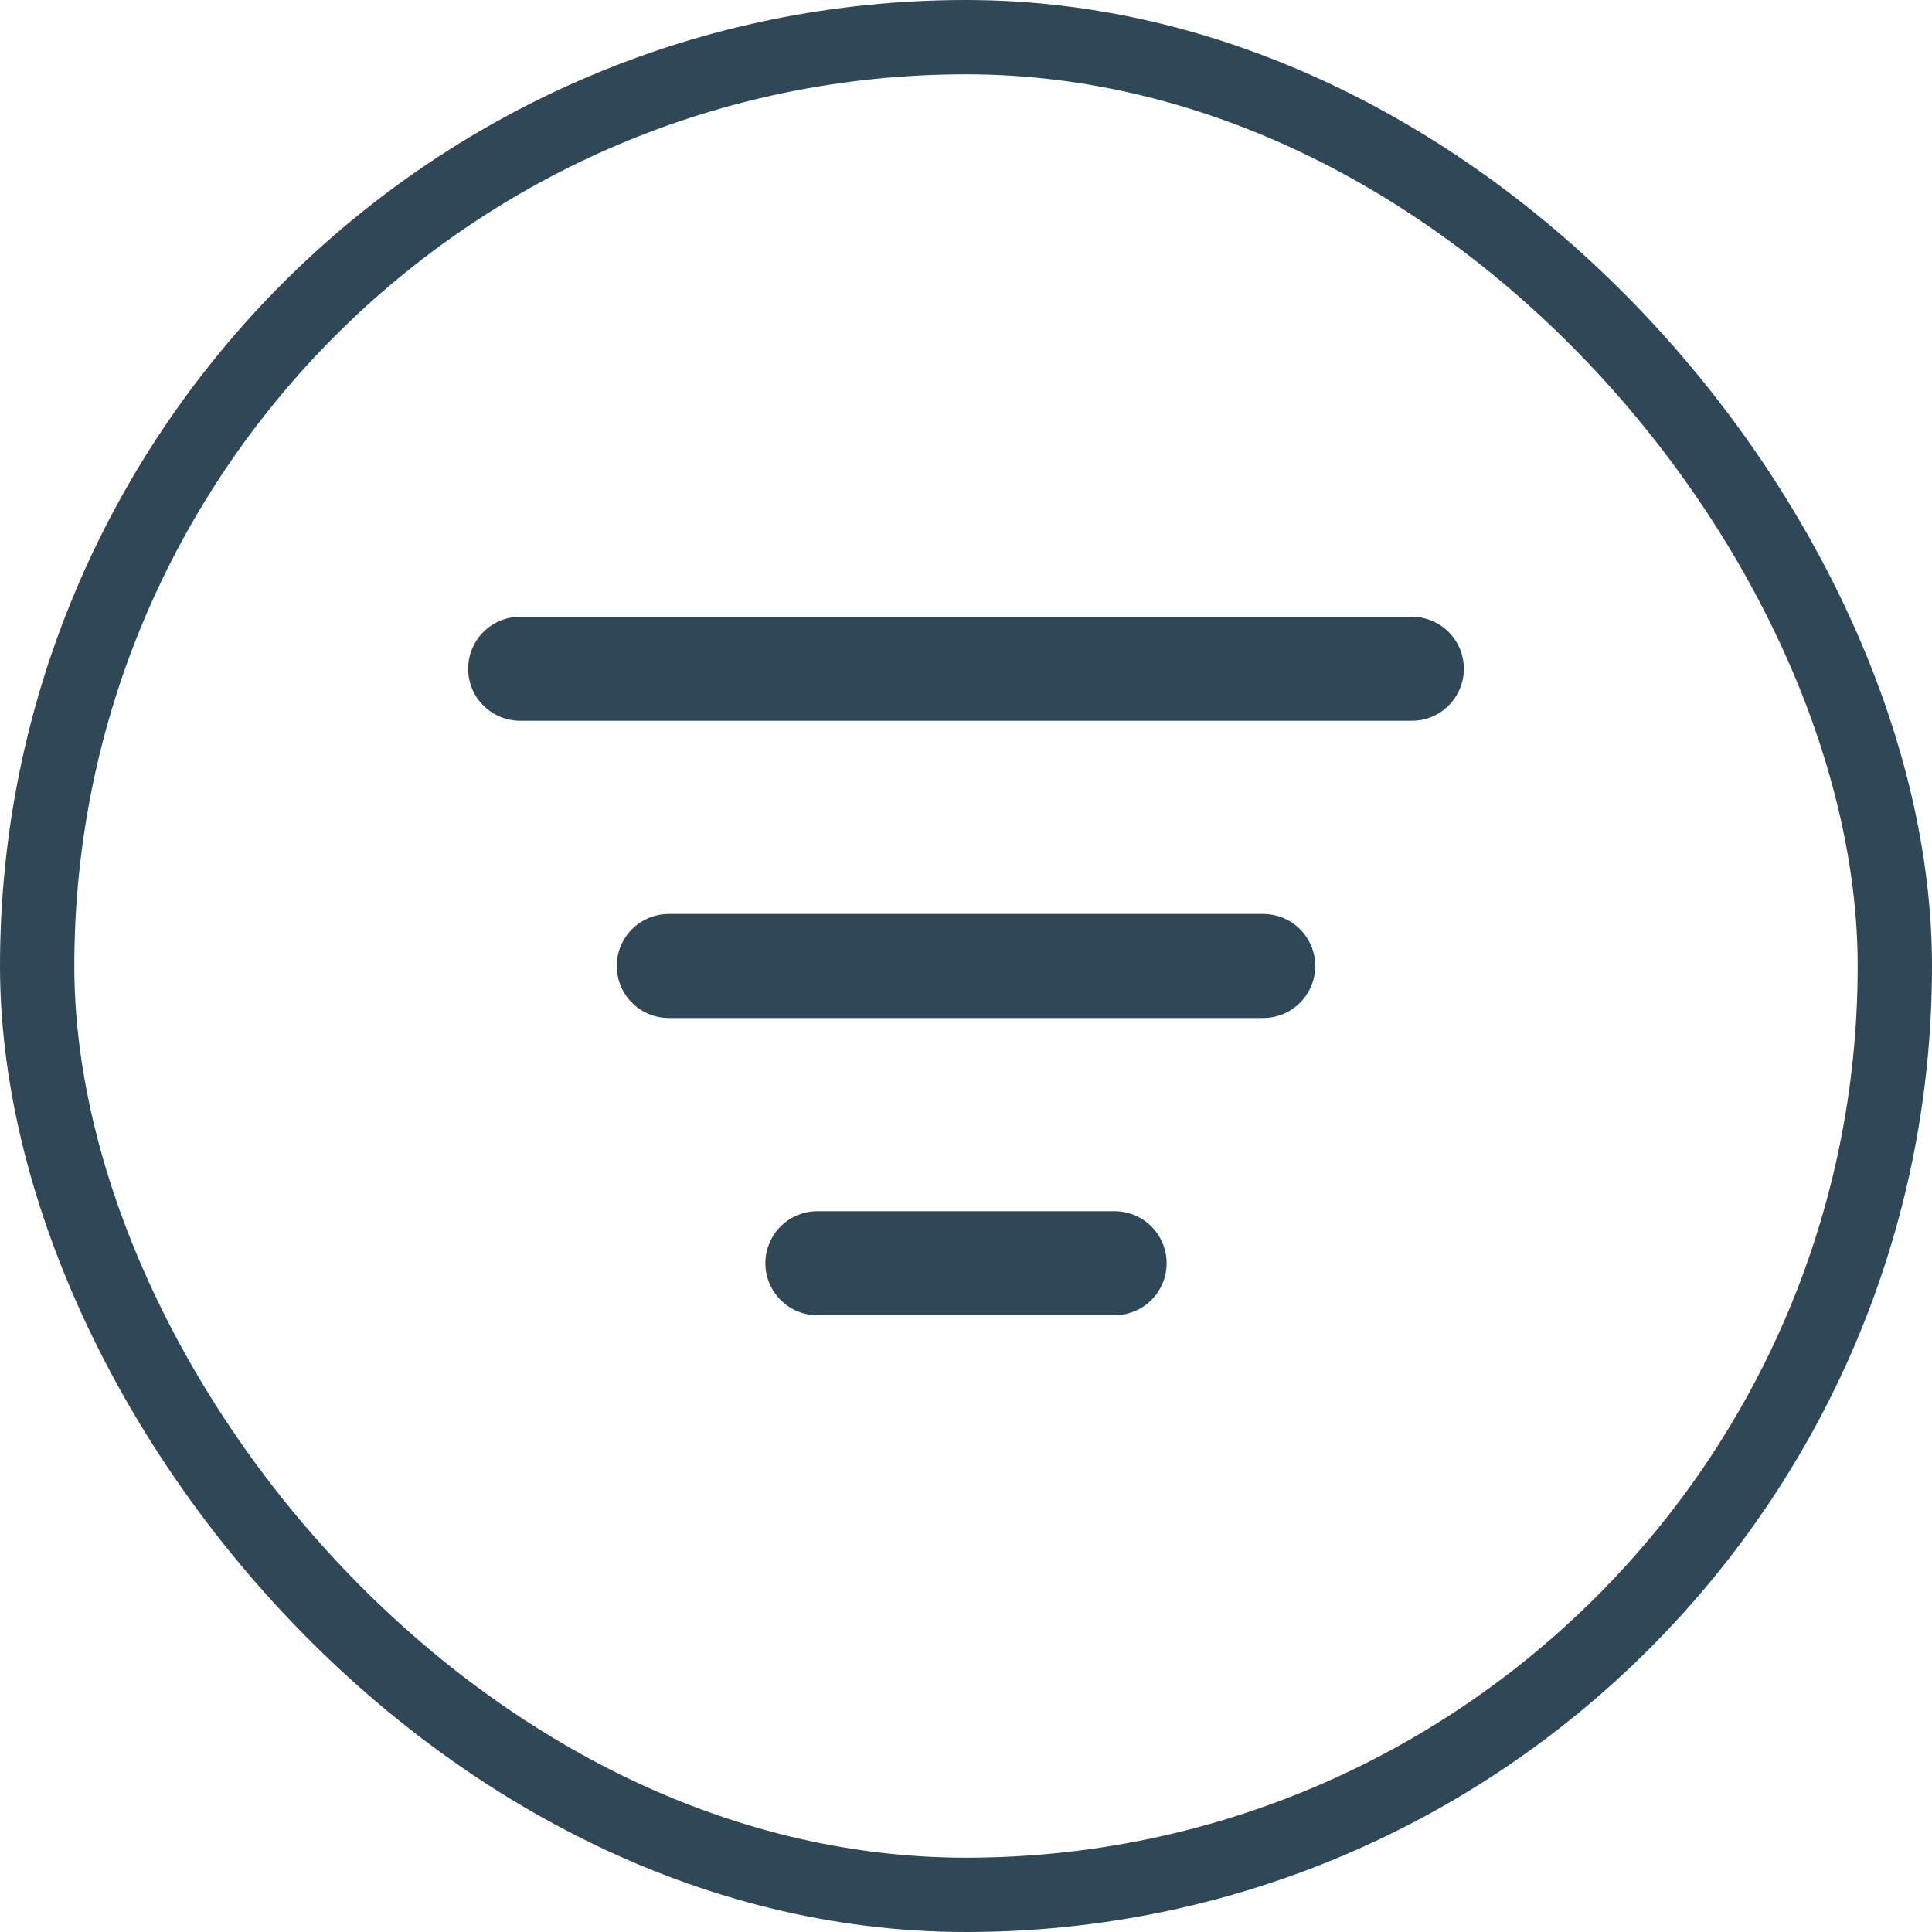 <svg width="26" height="26" viewBox="0 0 26 26" fill="none" xmlns="http://www.w3.org/2000/svg">
<rect x="0.5" y="0.5" width="25" height="25" rx="12.5" stroke="#2F4858"/>
<path d="M9 13H17M7 9H19M11 17H15" stroke="#2F4858" stroke-width="1.4" stroke-linecap="round" stroke-linejoin="round"/>
</svg>

